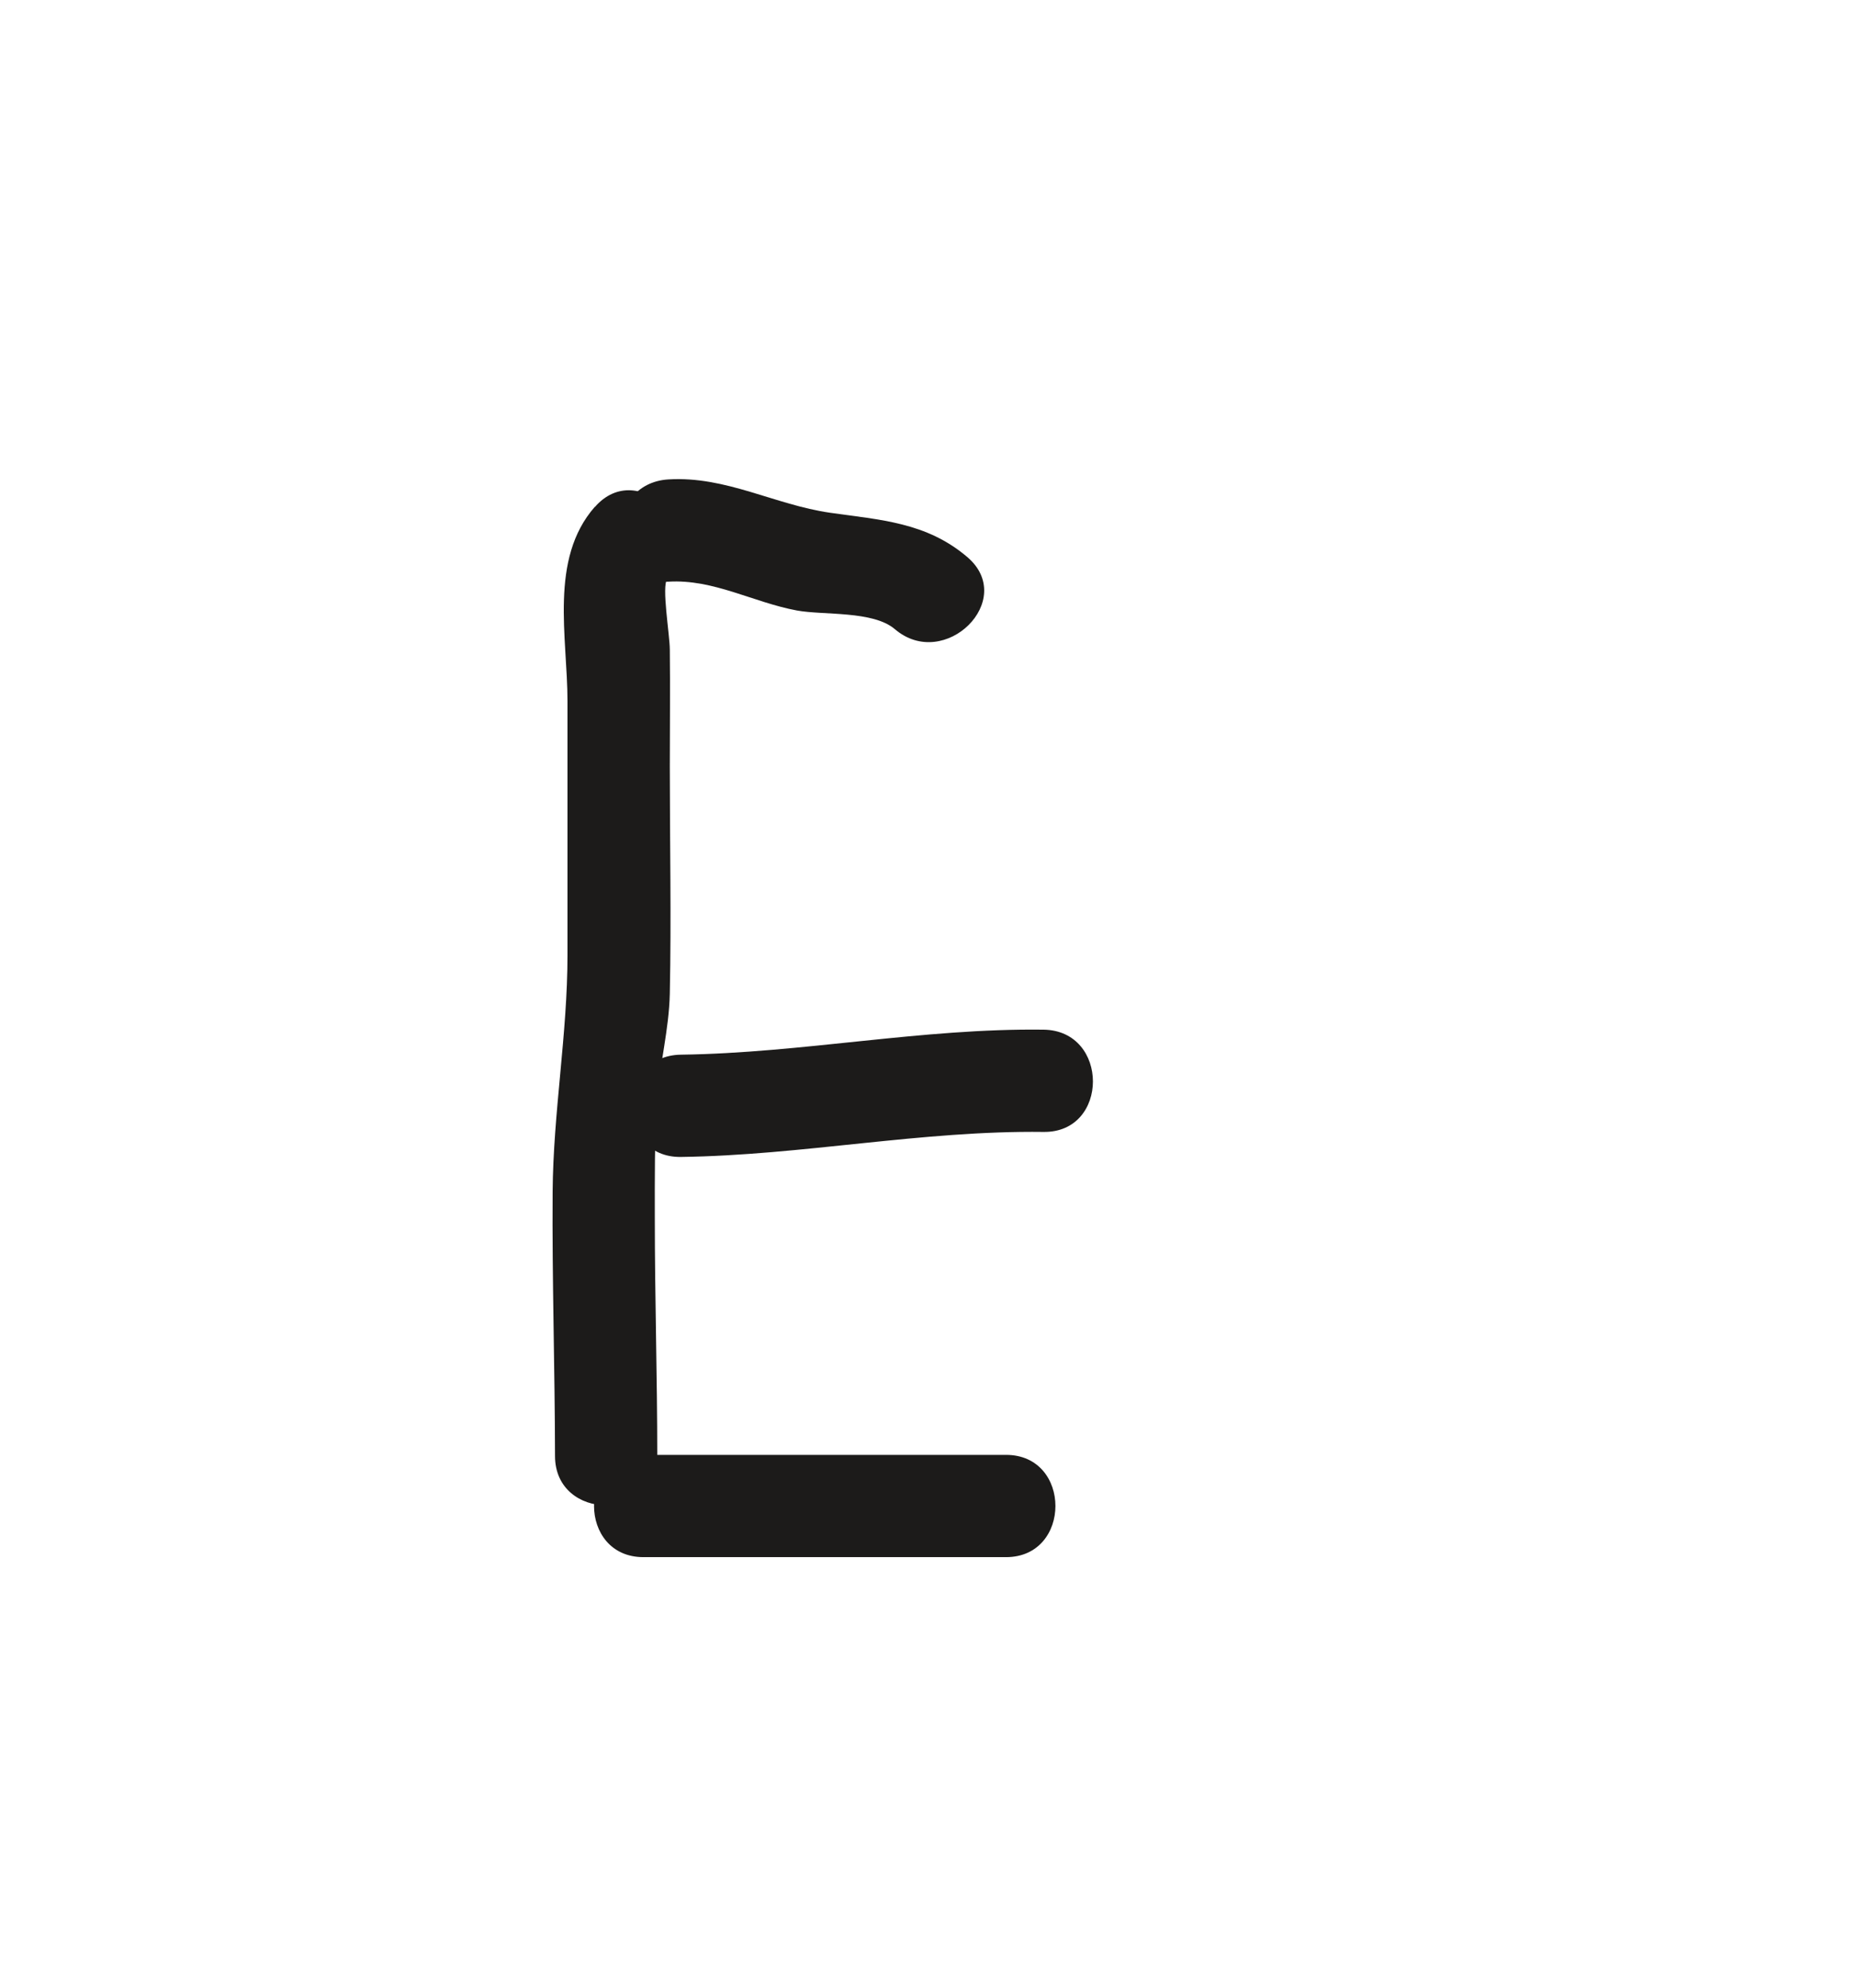 <svg id="Layer_1" data-name="Layer 1" xmlns="http://www.w3.org/2000/svg" viewBox="0 0 272.42 291.57"><defs><style>.cls-1{fill:#1c1b1a;}</style></defs><path class="cls-1" d="M87.25,74.35c-6.72,7.67-4,19.13-4,28.53q0,18.59,0,37.18c0,11.64-2.09,23.05-2.18,34.75-.09,12.92.33,25.83.35,38.75,0,9.65,15,9.67,15,0,0-11.63-.36-23.25-.36-34.88,0-5.78-.06-11.63.35-17.4.36-5.22,1.74-10.29,1.85-15.54.23-11.1,0-22.23,0-33.33,0-5.71.07-11.42,0-17.12,0-2.16-1.24-9.35-.37-10.34,6.34-7.23-4.23-17.88-10.61-10.6Z"/><path class="cls-1" d="M98.06,85.32c6.62-.4,12.47,3.05,18.86,4.23,3.89.71,11.16,0,14.36,2.74,7.31,6.23,18-4.33,10.6-10.6-6-5.09-12.69-5.42-20.11-6.48-8.14-1.17-15.26-5.4-23.71-4.89-9.6.57-9.66,15.57,0,15Z"/><path class="cls-1" d="M99.89,169.7c17.81-.24,35.37-3.9,53.2-3.67,9.65.13,9.66-14.87,0-15-17.83-.23-35.39,3.43-53.2,3.67-9.64.13-9.67,15.13,0,15Z"/><path class="cls-1" d="M94.39,228.4h53.2c9.65,0,9.66-15,0-15H94.39c-9.65,0-9.67,15,0,15Z"/></svg>